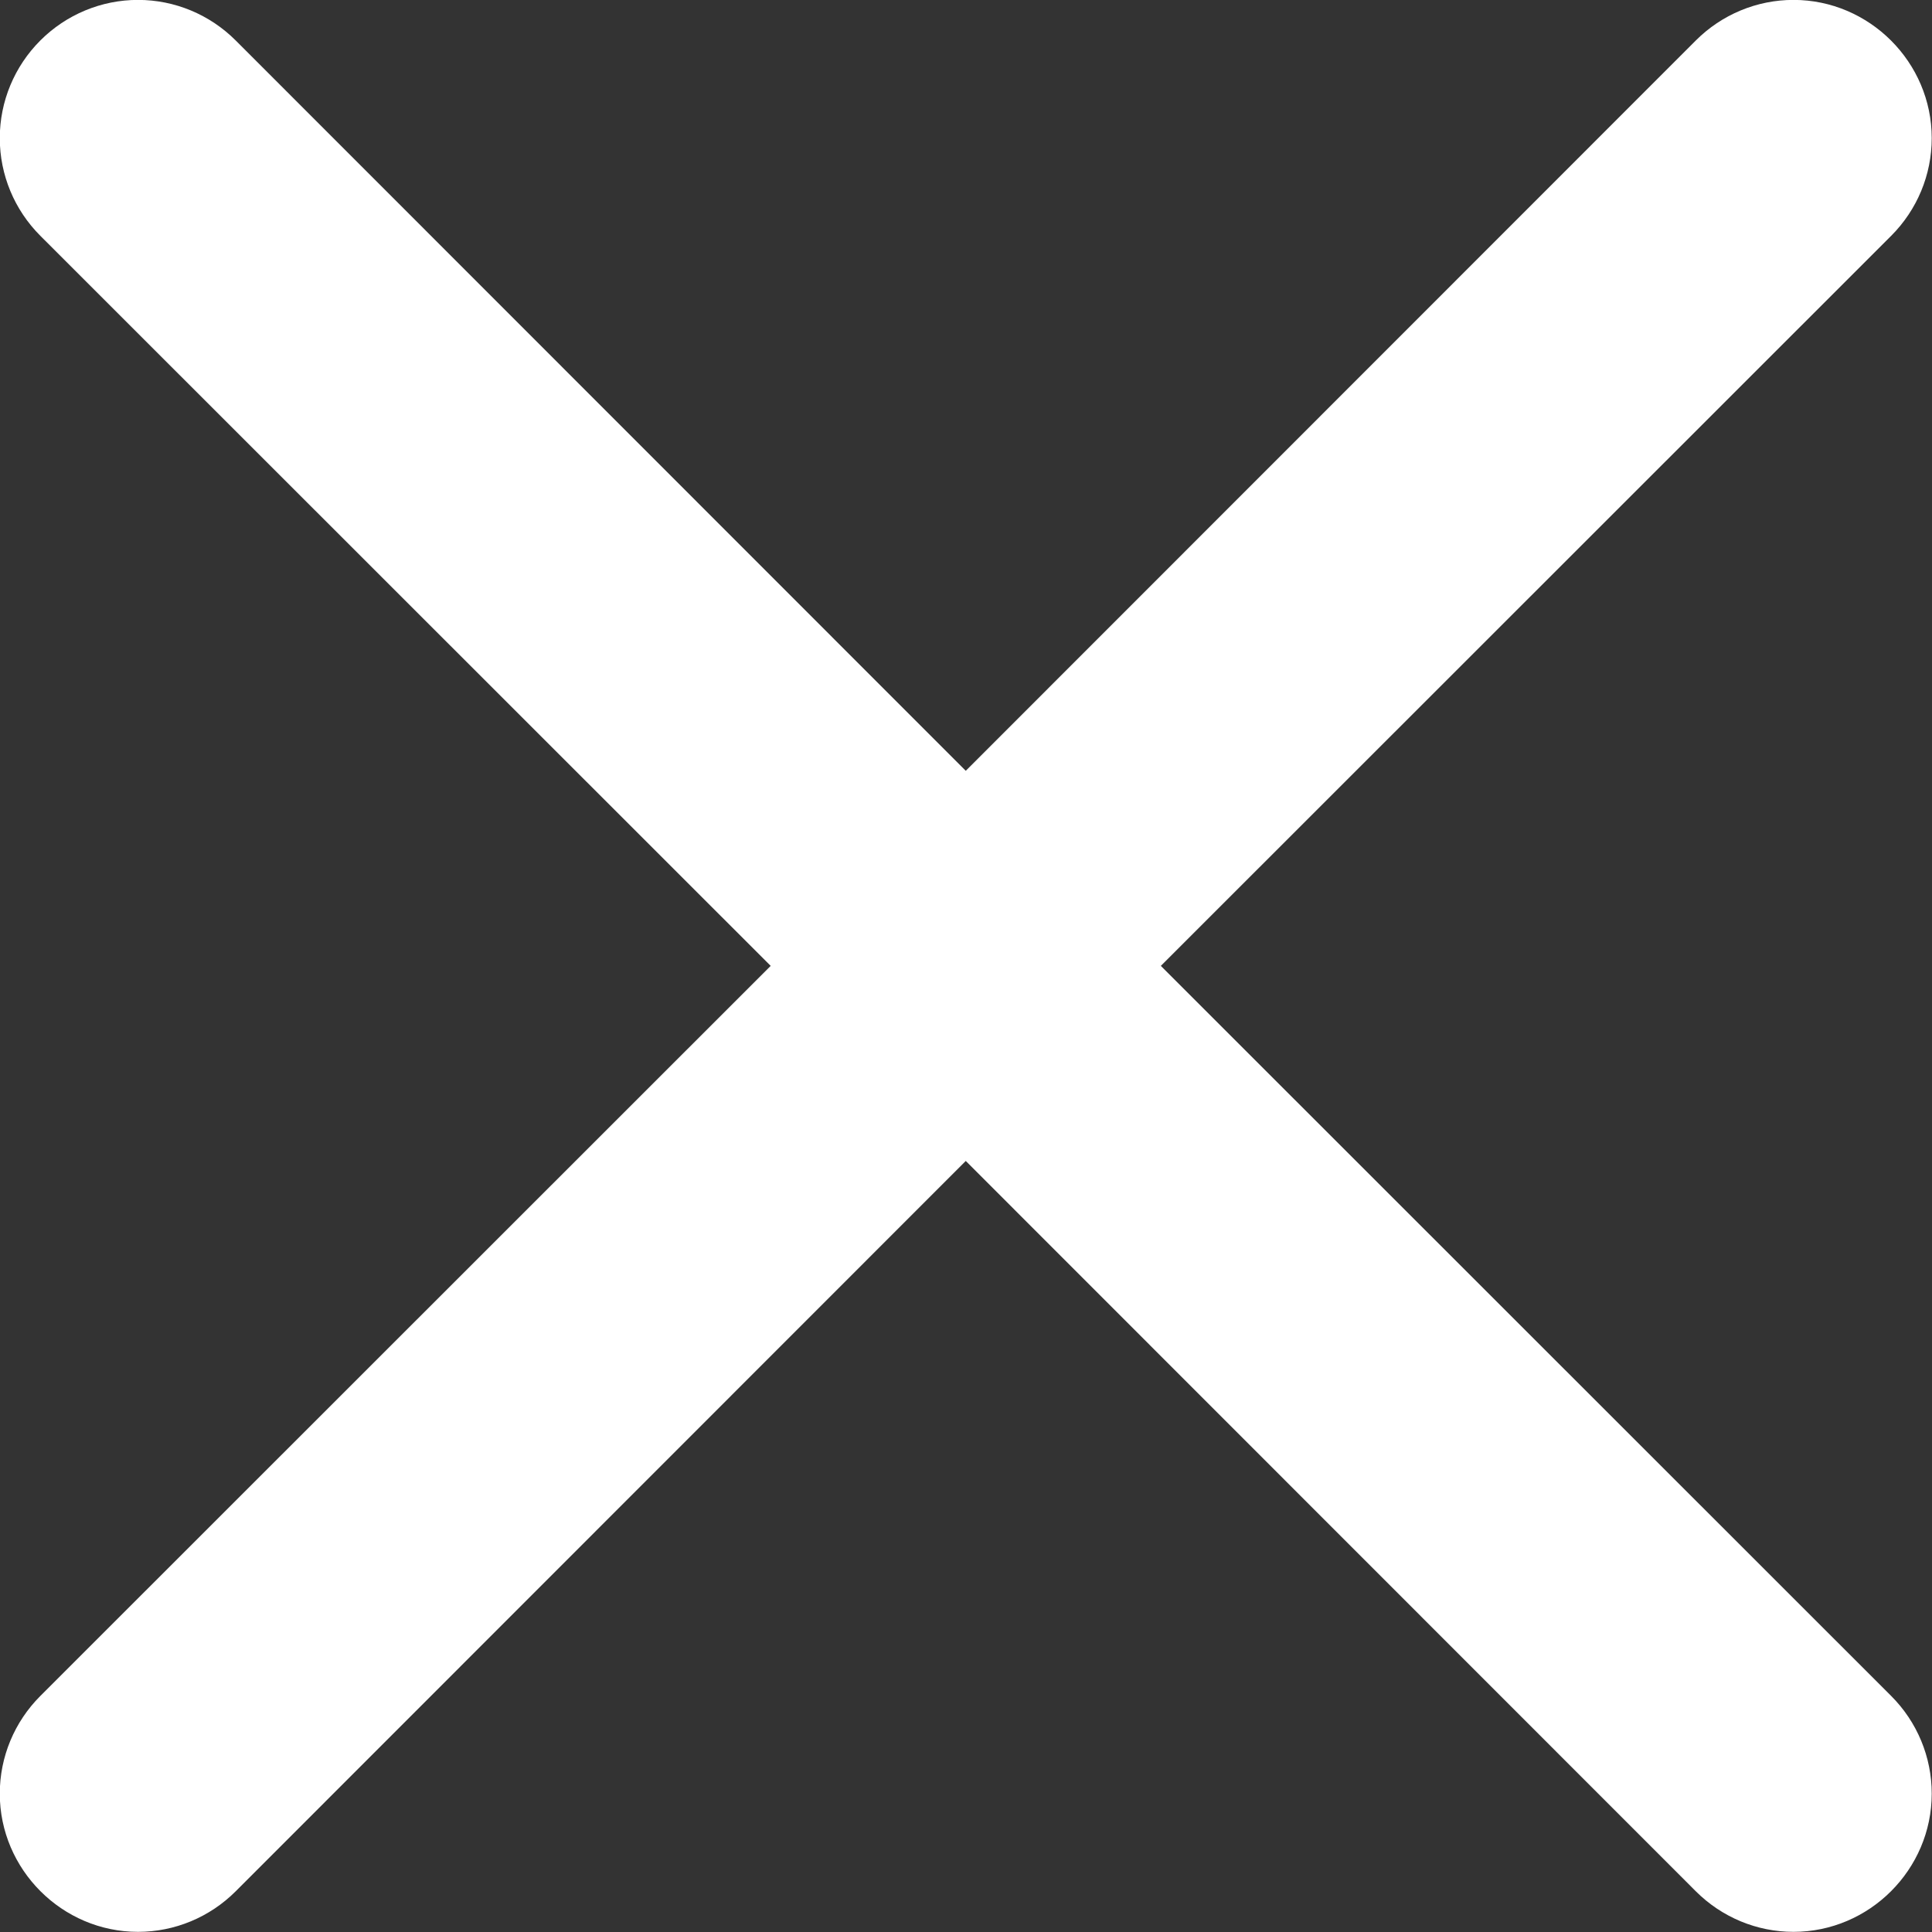 <?xml version="1.0" encoding="UTF-8" standalone="no"?>
<!DOCTYPE svg PUBLIC "-//W3C//DTD SVG 1.1//EN" "http://www.w3.org/Graphics/SVG/1.1/DTD/svg11.dtd">
<svg width="100%" height="100%" viewBox="0 0 16 16" version="1.1" xmlns="http://www.w3.org/2000/svg" xmlns:xlink="http://www.w3.org/1999/xlink" xml:space="preserve" xmlns:serif="http://www.serif.com/" style="fill-rule:evenodd;clip-rule:evenodd;stroke-linejoin:round;stroke-miterlimit:2;">
    <rect x="0" y="0" width="16" height="16" fill="#333333" stroke="none"/>
    <g transform="matrix(2.285,0,0,2.285,-10.282,-10.281)">
        <path d="M4.646,4.646C4.74,4.552 4.867,4.499 5,4.499C5.133,4.499 5.26,4.552 5.354,4.646L8,7.293L10.646,4.646C10.74,4.552 10.867,4.499 11,4.499C11.275,4.499 11.501,4.725 11.501,5C11.501,5.133 11.448,5.26 11.354,5.354L8.707,8L11.354,10.646C11.448,10.74 11.501,10.867 11.501,11C11.501,11.275 11.275,11.501 11,11.501C10.867,11.501 10.74,11.448 10.646,11.354L8,8.707L5.354,11.354C5.26,11.448 5.133,11.501 5,11.501C4.725,11.501 4.499,11.275 4.499,11C4.499,10.867 4.552,10.74 4.646,10.646L7.293,8L4.646,5.354C4.552,5.26 4.499,5.133 4.499,5C4.499,4.867 4.552,4.74 4.646,4.646" style="fill:white;fill-rule:nonzero;"/>
    </g>
</svg>

